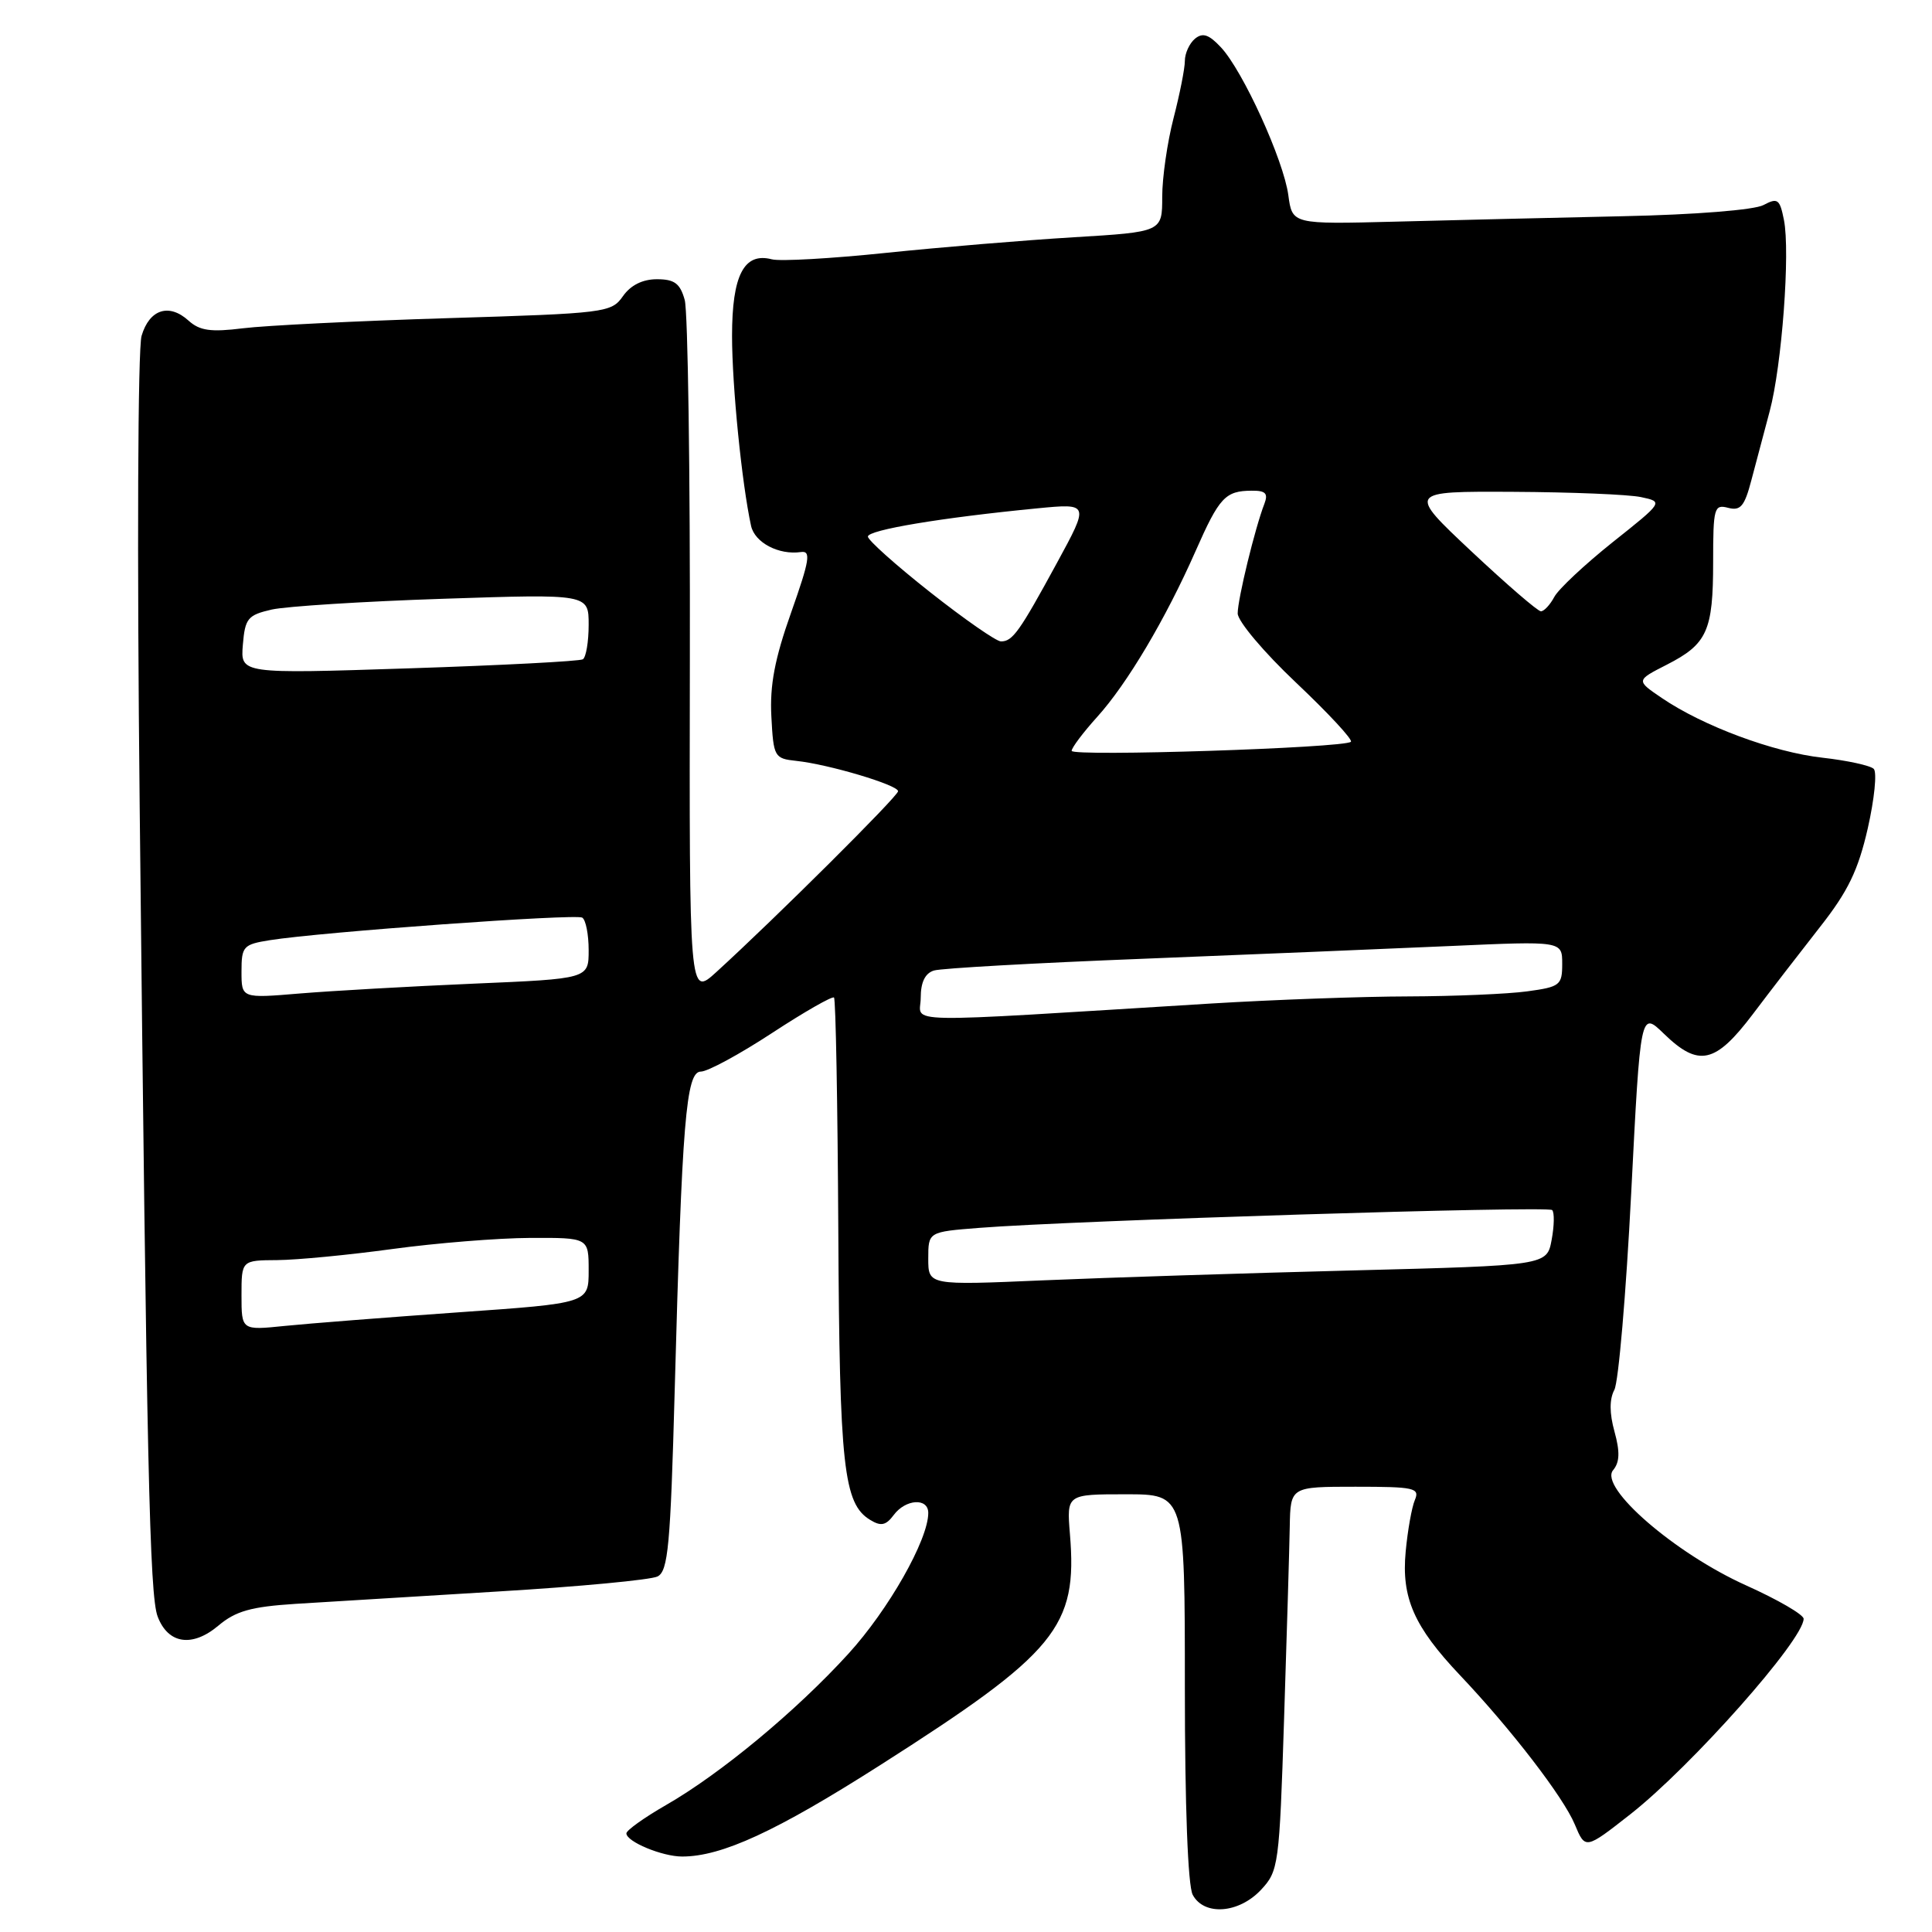 <?xml version="1.0" encoding="UTF-8" standalone="no"?>
<!DOCTYPE svg PUBLIC "-//W3C//DTD SVG 1.1//EN" "http://www.w3.org/Graphics/SVG/1.1/DTD/svg11.dtd" >
<svg xmlns="http://www.w3.org/2000/svg" xmlns:xlink="http://www.w3.org/1999/xlink" version="1.1" viewBox="0 0 256 256">
 <g >
 <path fill="currentColor"
d=" M 167.08 250.42 C 169.42 247.92 169.52 247.21 170.15 227.67 C 170.51 216.58 170.85 205.14 170.90 202.25 C 171.00 197.00 171.00 197.00 179.61 197.00 C 187.42 197.00 188.15 197.16 187.48 198.75 C 187.07 199.71 186.52 202.79 186.26 205.59 C 185.68 211.72 187.36 215.54 193.48 222.00 C 200.26 229.16 207.16 238.13 208.67 241.75 C 210.06 245.08 210.06 245.08 216.04 240.39 C 224.13 234.03 238.98 217.29 238.99 214.50 C 239.00 213.95 235.55 211.95 231.34 210.06 C 221.93 205.82 211.85 197.09 213.74 194.81 C 214.62 193.76 214.67 192.38 213.93 189.70 C 213.25 187.25 213.25 185.41 213.91 184.16 C 214.46 183.14 215.46 171.42 216.14 158.13 C 217.37 133.96 217.37 133.96 220.48 136.98 C 225.08 141.44 227.29 140.95 232.26 134.38 C 234.59 131.29 238.61 126.08 241.19 122.79 C 244.88 118.10 246.22 115.31 247.49 109.76 C 248.37 105.87 248.73 102.33 248.28 101.88 C 247.84 101.44 244.78 100.77 241.49 100.40 C 235.01 99.68 225.67 96.21 220.20 92.49 C 216.77 90.16 216.77 90.16 220.85 88.08 C 226.22 85.34 227.00 83.60 227.00 74.45 C 227.00 67.28 227.13 66.80 228.99 67.29 C 230.63 67.72 231.16 67.08 232.06 63.65 C 232.66 61.37 233.75 57.25 234.49 54.50 C 236.11 48.45 237.23 33.39 236.38 29.14 C 235.83 26.38 235.55 26.17 233.67 27.17 C 232.47 27.82 224.59 28.45 215.04 28.65 C 205.94 28.85 192.36 29.17 184.86 29.37 C 171.23 29.72 171.23 29.72 170.71 25.86 C 170.08 21.21 164.69 9.37 161.77 6.26 C 160.18 4.56 159.36 4.29 158.34 5.13 C 157.60 5.75 157.00 7.07 157.00 8.07 C 157.00 9.08 156.32 12.49 155.50 15.66 C 154.68 18.83 154.00 23.51 154.00 26.07 C 154.00 30.73 154.00 30.73 142.25 31.44 C 135.79 31.83 124.59 32.76 117.37 33.51 C 110.16 34.26 103.36 34.65 102.27 34.36 C 98.59 33.40 97.00 36.46 97.00 44.50 C 97.00 51.16 98.30 64.10 99.52 69.68 C 100.01 71.90 103.19 73.57 106.12 73.15 C 107.49 72.95 107.29 74.20 104.83 81.16 C 102.65 87.30 101.99 90.81 102.21 94.95 C 102.49 100.30 102.61 100.51 105.50 100.82 C 109.80 101.27 119.00 104.02 119.00 104.84 C 119.00 105.50 102.74 121.67 94.91 128.81 C 91.33 132.07 91.33 132.07 91.41 87.29 C 91.46 62.65 91.15 41.26 90.73 39.75 C 90.12 37.55 89.37 37.00 87.04 37.00 C 85.14 37.00 83.56 37.79 82.54 39.25 C 81.01 41.43 80.27 41.52 59.25 42.16 C 47.31 42.53 35.14 43.13 32.19 43.50 C 27.93 44.03 26.46 43.82 24.99 42.49 C 22.40 40.14 19.80 40.98 18.76 44.50 C 18.26 46.20 18.15 73.25 18.51 107.00 C 19.44 194.27 19.82 211.39 20.89 214.20 C 22.27 217.84 25.47 218.32 28.93 215.41 C 31.23 213.47 33.26 212.90 39.15 212.52 C 43.19 212.27 55.27 211.53 66.00 210.88 C 76.72 210.24 86.23 209.34 87.13 208.89 C 88.53 208.17 88.84 204.82 89.40 184.28 C 90.37 148.47 90.90 142.00 92.87 141.99 C 93.77 141.99 98.01 139.69 102.30 136.88 C 106.59 134.07 110.29 131.96 110.51 132.18 C 110.74 132.40 110.99 146.29 111.08 163.04 C 111.24 194.39 111.77 199.26 115.31 201.40 C 116.73 202.27 117.39 202.13 118.42 200.75 C 120.00 198.62 123.00 198.44 123.00 200.47 C 123.00 204.03 117.73 213.31 112.40 219.15 C 105.49 226.73 95.48 235.03 88.25 239.18 C 85.36 240.84 83.00 242.53 83.00 242.93 C 83.00 244.03 87.74 246.00 90.39 246.00 C 95.63 246.00 102.83 242.68 116.58 233.92 C 140.03 218.97 142.80 215.60 141.77 203.26 C 141.34 198.00 141.34 198.00 149.17 198.00 C 157.00 198.00 157.00 198.00 157.00 223.57 C 157.00 239.28 157.40 249.88 158.04 251.07 C 159.54 253.88 164.13 253.56 167.08 250.42 Z  M 32.00 171.64 C 32.00 167.00 32.00 167.00 36.75 166.97 C 39.36 166.95 46.22 166.29 52.00 165.50 C 57.78 164.71 65.99 164.05 70.25 164.03 C 78.00 164.00 78.00 164.00 78.00 168.34 C 78.00 172.68 78.00 172.68 60.75 173.89 C 51.26 174.56 40.91 175.37 37.75 175.69 C 32.00 176.28 32.00 176.28 32.00 171.64 Z  M 123.00 166.77 C 123.00 163.23 123.00 163.23 129.75 162.70 C 142.19 161.72 205.09 159.76 205.67 160.34 C 205.98 160.65 205.95 162.43 205.60 164.29 C 204.97 167.68 204.97 167.68 179.23 168.34 C 165.08 168.70 146.64 169.29 138.25 169.65 C 123.00 170.31 123.00 170.31 123.00 166.77 Z  M 122.00 132.21 C 122.00 130.15 122.58 128.96 123.75 128.60 C 124.71 128.30 137.20 127.60 151.50 127.04 C 165.80 126.47 184.14 125.71 192.25 125.35 C 207.00 124.69 207.00 124.69 207.00 127.71 C 207.00 130.54 206.72 130.77 202.36 131.36 C 199.81 131.71 192.72 132.01 186.61 132.03 C 180.50 132.04 168.75 132.47 160.50 132.97 C 117.92 135.59 122.00 135.67 122.00 132.21 Z  M 32.00 128.73 C 32.00 125.40 32.23 125.14 35.75 124.58 C 42.59 123.49 76.29 121.06 77.15 121.59 C 77.62 121.88 78.00 123.82 78.00 125.90 C 78.00 129.69 78.00 129.69 62.75 130.34 C 54.36 130.70 44.01 131.29 39.75 131.64 C 32.00 132.29 32.00 132.29 32.00 128.73 Z  M 142.00 99.49 C 142.00 99.08 143.52 97.06 145.37 95.01 C 149.37 90.59 154.47 81.98 158.43 73.00 C 161.57 65.88 162.36 65.04 165.86 65.02 C 167.70 65.00 168.06 65.38 167.54 66.75 C 166.30 69.94 164.00 79.39 164.00 81.28 C 164.00 82.31 167.48 86.44 171.75 90.47 C 176.01 94.50 179.28 98.02 179.00 98.29 C 178.16 99.11 142.00 100.28 142.00 99.49 Z  M 32.18 85.43 C 32.47 81.93 32.83 81.50 36.00 80.77 C 37.92 80.34 48.16 79.69 58.75 79.34 C 78.00 78.70 78.00 78.70 78.00 82.79 C 78.00 85.04 77.65 87.10 77.23 87.36 C 76.81 87.62 66.43 88.16 54.16 88.56 C 31.86 89.29 31.86 89.29 32.18 85.43 Z  M 123.25 78.47 C 118.71 74.89 115.00 71.57 115.00 71.10 C 115.00 70.22 124.76 68.59 137.43 67.36 C 144.35 66.69 144.35 66.69 140.05 74.59 C 135.07 83.74 134.17 85.00 132.63 84.99 C 132.01 84.99 127.79 82.05 123.25 78.47 Z  M 194.96 73.05 C 186.50 65.10 186.50 65.10 200.50 65.17 C 208.20 65.21 215.83 65.52 217.45 65.87 C 220.41 66.50 220.41 66.50 213.68 71.85 C 209.99 74.80 206.50 78.06 205.95 79.10 C 205.39 80.15 204.59 81.00 204.18 81.00 C 203.76 81.00 199.62 77.42 194.96 73.05 Z "/>
</g>
</svg>